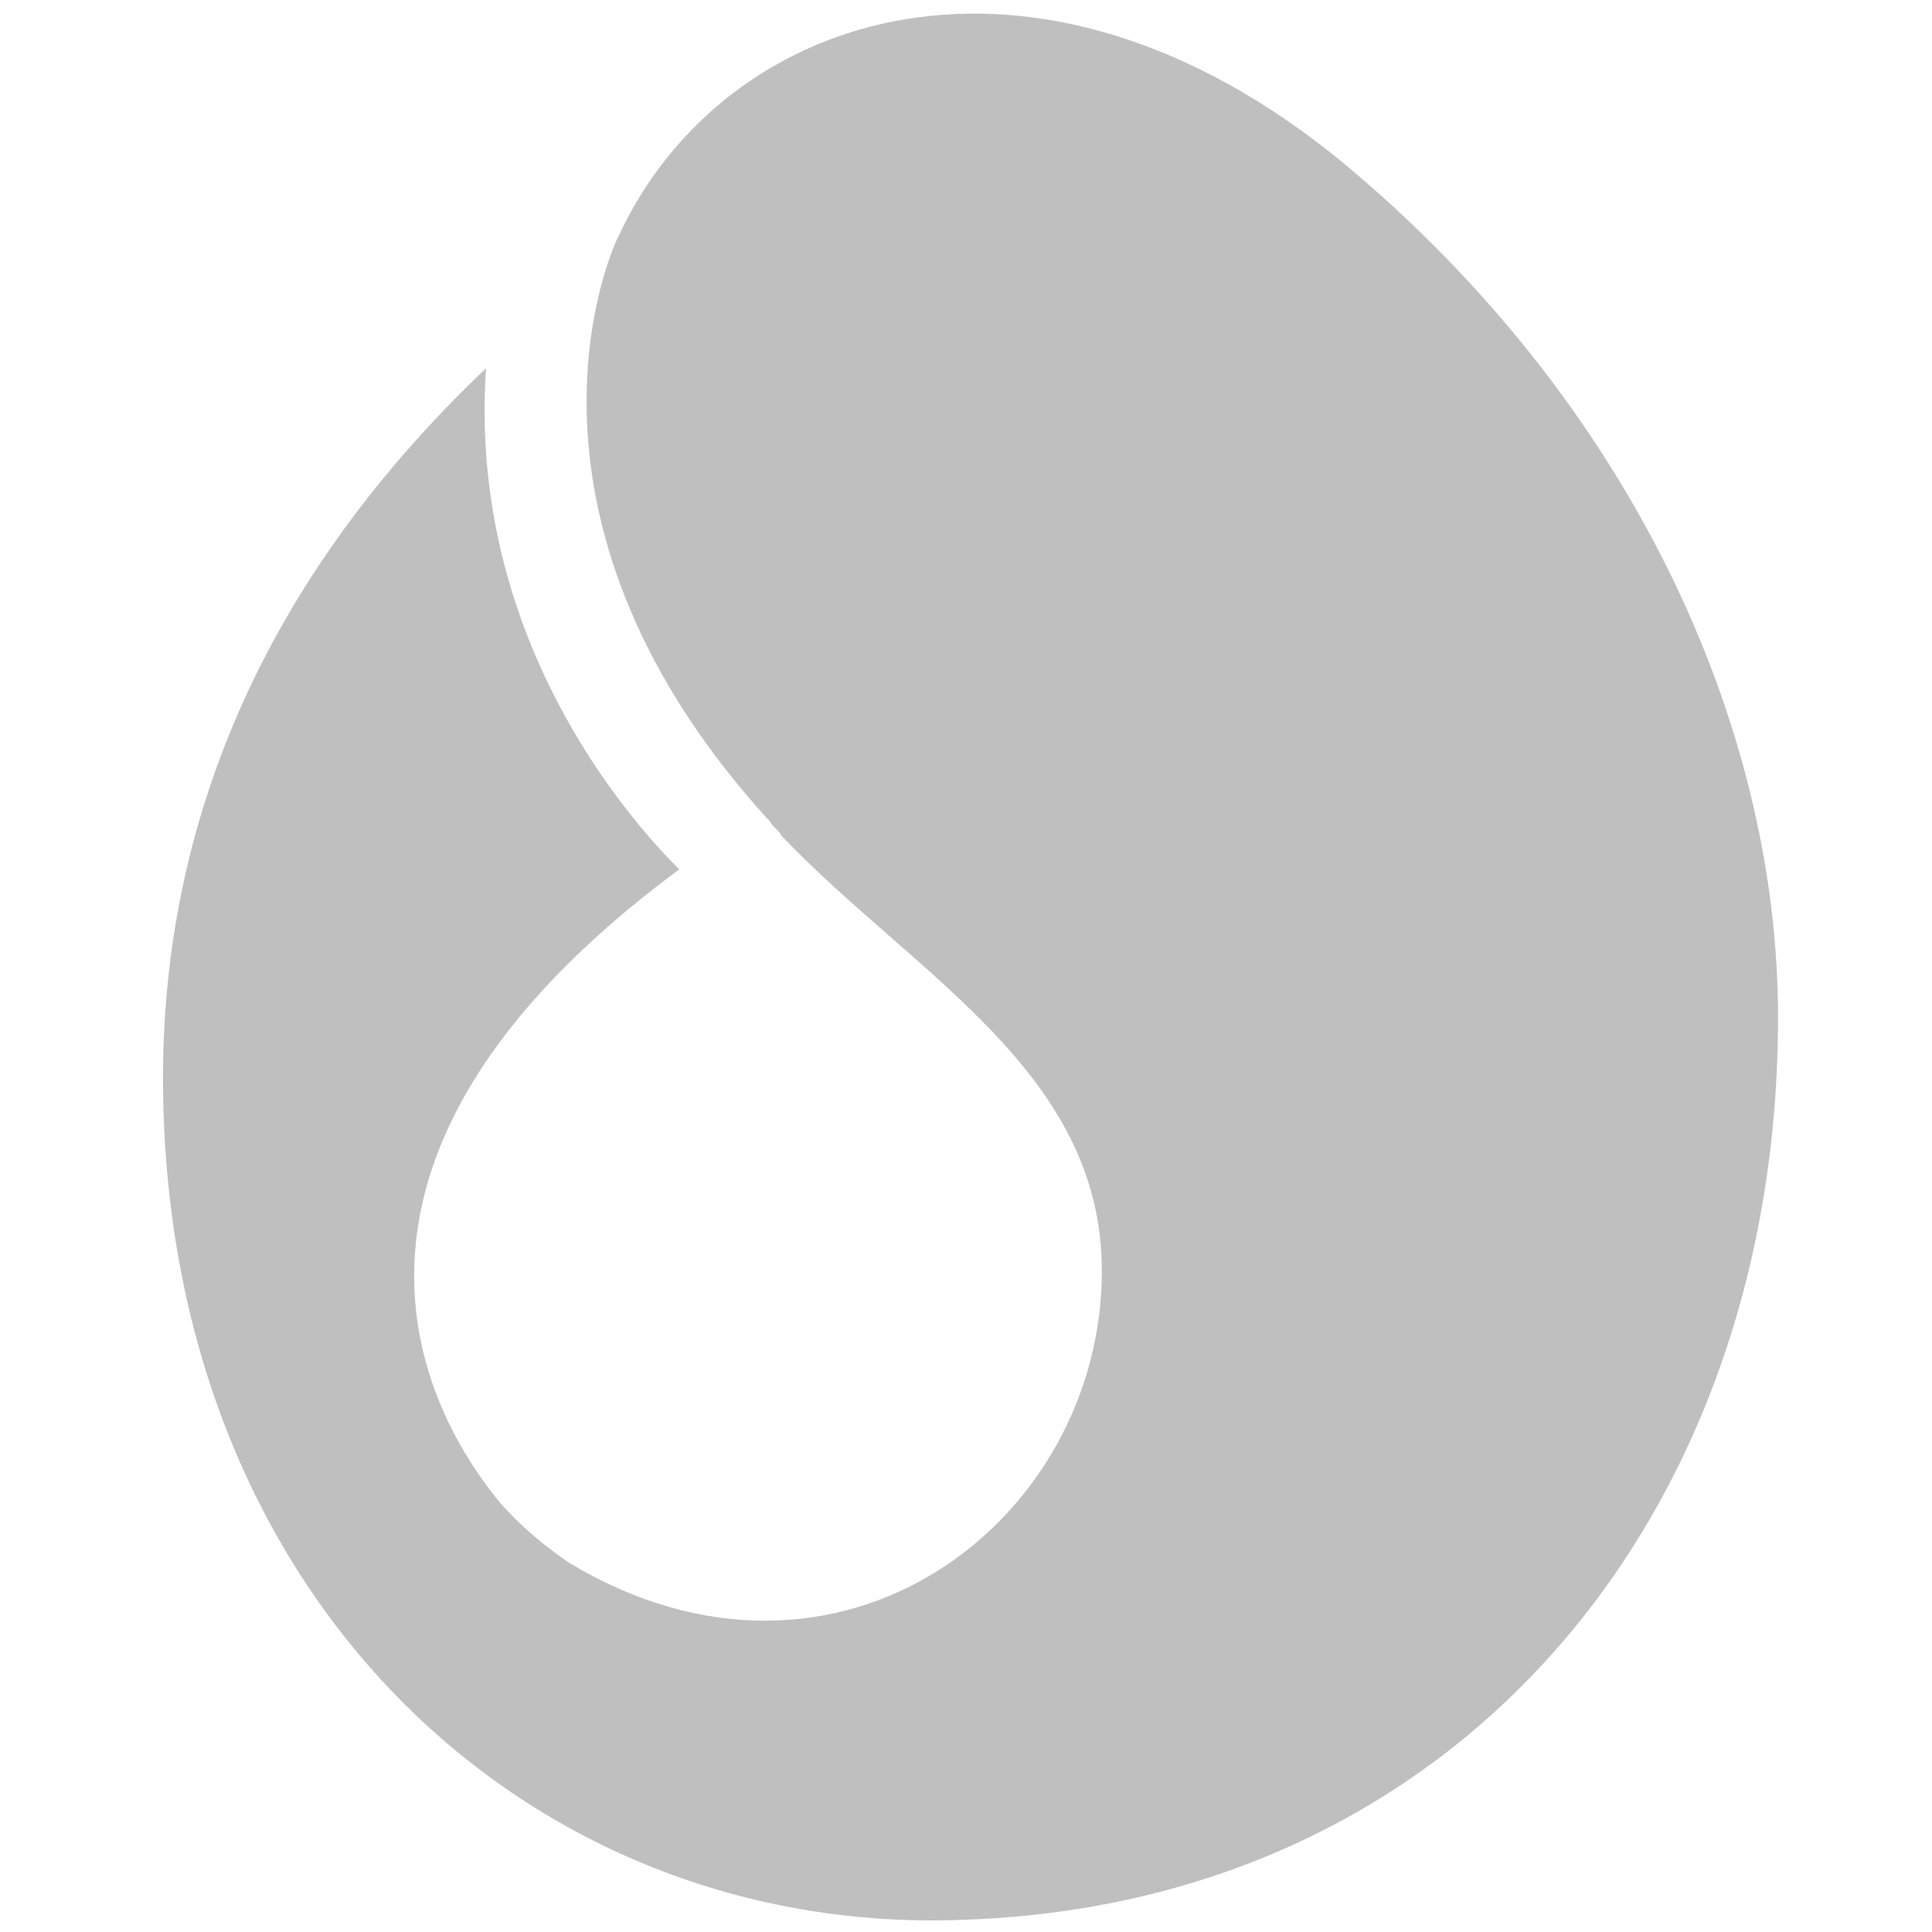 <?xml version="1.0" standalone="no"?><!DOCTYPE svg PUBLIC "-//W3C//DTD SVG 1.1//EN" "http://www.w3.org/Graphics/SVG/1.1/DTD/svg11.dtd"><svg t="1522641145015" class="icon" style="" viewBox="0 0 1024 1024" version="1.1" xmlns="http://www.w3.org/2000/svg" p-id="4533" xmlns:xlink="http://www.w3.org/1999/xlink" width="64" height="64"><defs><style type="text/css"></style></defs><path d="M712 86.4c-163.2-134.4-328-81.6-384 38.4-9.6 19.2-60.8 155.2 78.4 308.8 0 0 0 0 1.6 1.6 1.6 3.2 4.8 4.8 6.4 8 70.4 73.6 169.6 124.8 169.6 230.4 0 132.8-139.2 240-281.6 155.2 0 0-22.4-14.4-38.4-33.6-19.2-24-131.2-166.4 96-334.4-27.2-27.2-112-123.2-102.4-265.6C129.6 316.8 86.4 449.6 86.4 571.2c0 276.8 195.2 454.4 422.4 446.4 264-8 433.6-214.4 433.6-478.4C942.4 384 864 212.8 712 86.4z" p-id="4534" fill="#bfbfbf"></path></svg>